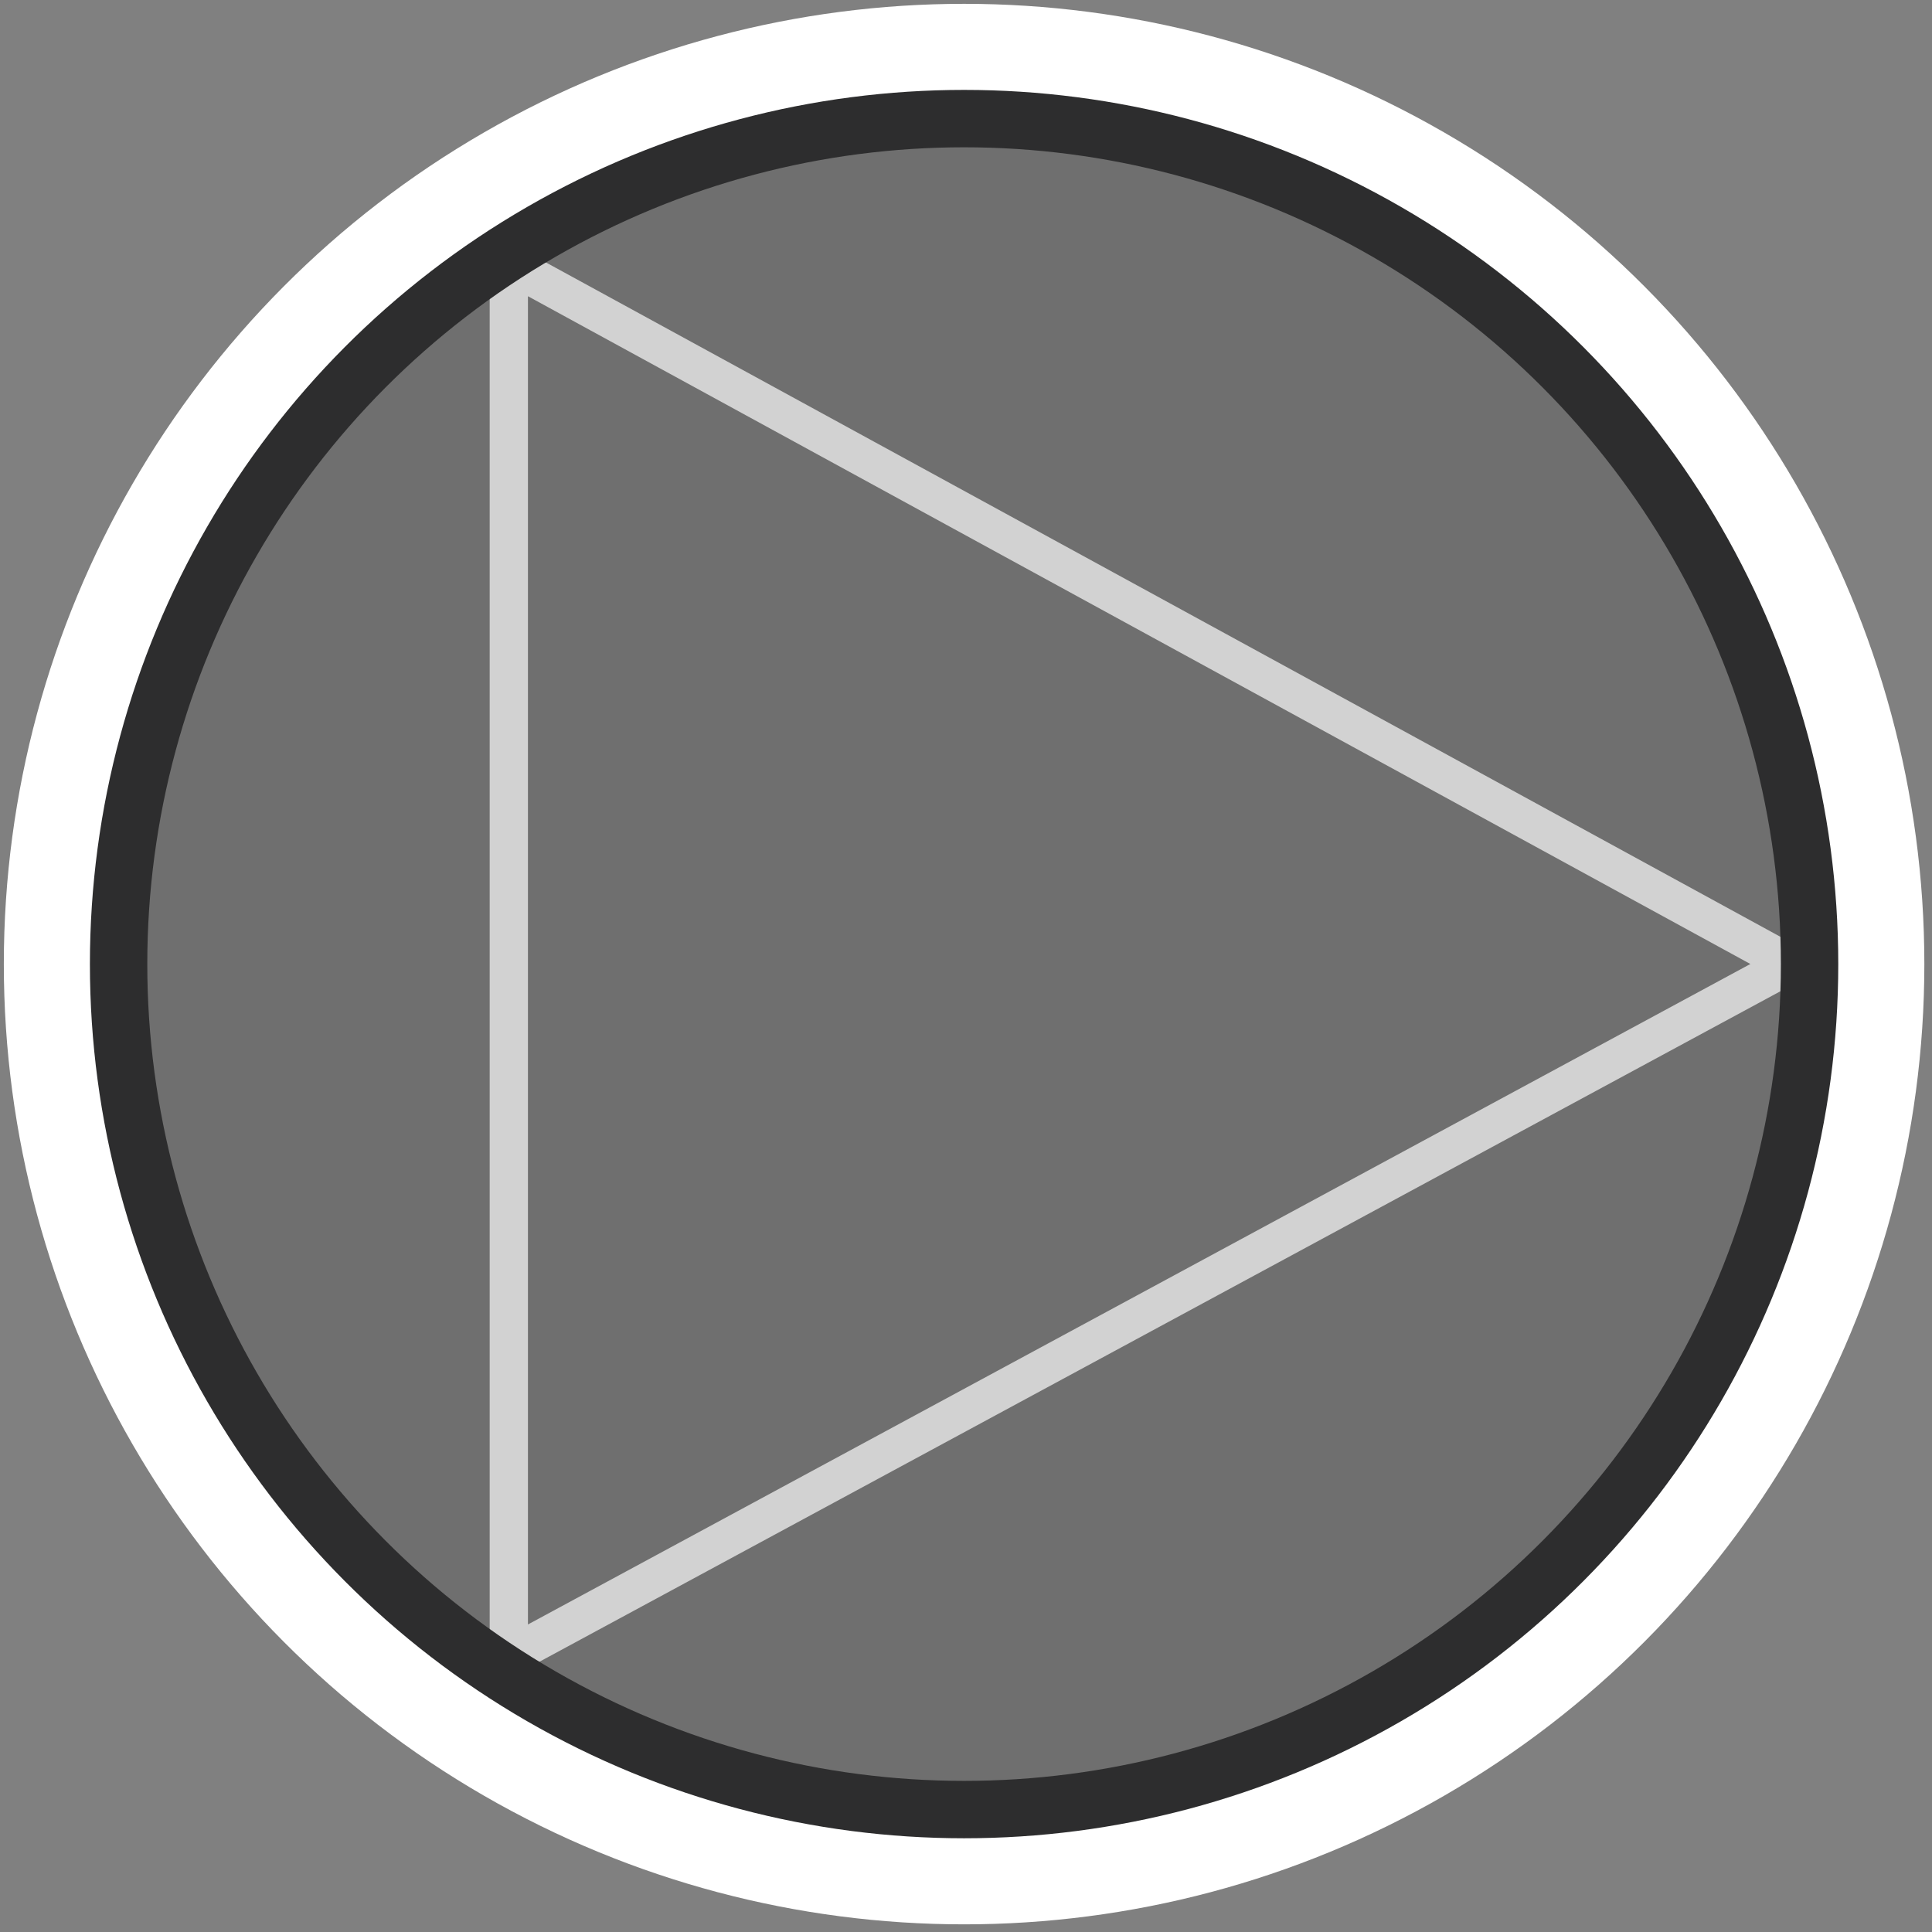 <?xml version="1.0" encoding="UTF-8" standalone="no"?>
<!-- Generator: Adobe Illustrator 21.0.2, SVG Export Plug-In . SVG Version: 6.00 Build 0)  -->

<svg
   xmlns:dc="http://purl.org/dc/elements/1.1/"
   xmlns:cc="http://creativecommons.org/ns#"
   xmlns:rdf="http://www.w3.org/1999/02/22-rdf-syntax-ns#"
   xmlns:svg="http://www.w3.org/2000/svg"
   xmlns="http://www.w3.org/2000/svg"
   xmlns:sodipodi="http://sodipodi.sourceforge.net/DTD/sodipodi-0.dtd"
   xmlns:inkscape="http://www.inkscape.org/namespaces/inkscape"
   version="1.1"
   x="0px"
   y="0px"
   width="50.5px"
   height="50.5px"
   viewBox="0 0 50.5 50.5"
   style="enable-background:new 0 0 50.5 50.5;"
   xml:space="preserve"
   id="svg3703"
   inkscape:version="0.91 r13725"
   sodipodi:docname="pump.svg"><rect x="0" y="0" width="50.5" height="50.5" fill="#808080" stroke="none"/><defs
     id="defs3722" /><sodipodi:namedview
     pagecolor="#ffffff"
     bordercolor="#666666"
     borderopacity="1"
     objecttolerance="10"
     gridtolerance="10"
     guidetolerance="10"
     inkscape:pageopacity="0"
     inkscape:pageshadow="2"
     inkscape:window-width="742"
     inkscape:window-height="480"
     id="namedview3720"
     showgrid="false"
     inkscape:zoom="4.6732673"
     inkscape:cx="25.25"
     inkscape:cy="25.25"
     inkscape:window-x="0"
     inkscape:window-y="0"
     inkscape:window-maximized="0"
     inkscape:current-layer="Layer_1_1_" /><style
     type="text/css"
     id="style3705">
	.st0{display:none;}
	.st1{display:inline;fill:#007F28;stroke:#000000;stroke-miterlimit:10;}
	.st2{display:inline;fill:#5858C6;}
	.st3{fill:none;stroke:#FFFFFF;stroke-width:6;stroke-linecap:round;stroke-linejoin:round;stroke-miterlimit:10;}
	.st4{fill:#6F6F6F;}
	.st5{fill:none;stroke:#D2D2D2;stroke-linecap:round;stroke-linejoin:round;}
	.st6{fill:none;stroke:#2D2D2E;stroke-width:1.5;stroke-linecap:round;stroke-linejoin:round;stroke-miterlimit:10;}
</style><g
     id="Layer_2_1_"
     class="st0"><rect
       x="-23.1"
       y="-21.5"
       class="st1"
       width="93.2"
       height="106.1"
       id="rect3708" /></g><g
     id="Layer_1"><g
       id="Layer_2"
       class="st0"><rect
         x="-42.8"
         y="-41.3"
         class="st2"
         width="139"
         height="133"
         id="rect3712" /></g><g
       id="Layer_1_1_"
       inkscape:export-filename="C:\PSE_Sandbox\FP branch\gFORMULATE_1_0\_main\icons\models\pump.png"
       inkscape:export-xdpi="90"
       inkscape:export-ydpi="90"
       inkscape:version="0.91 r13725"
       sodipodi:docname="pump.svg"><sodipodi:namedview
         bordercolor="#666666"
         borderopacity="1"
         gridtolerance="10"
         guidetolerance="10"
         id="namedview11"
         inkscape:current-layer="Layer_1"
         inkscape:cx="-77.494011"
         inkscape:cy="60.018002"
         inkscape:pageopacity="0"
         inkscape:pageshadow="2"
         inkscape:window-height="1141"
         inkscape:window-maximized="1"
         inkscape:window-width="1920"
         inkscape:window-x="1912"
         inkscape:window-y="-8"
         inkscape:zoom="2.1743476"
         objecttolerance="10"
         pagecolor="#ffffff"
         showgrid="false" /><circle
         id="circle5_2_"
         class="st3"
         cx="25.2"
         cy="25.2"
         r="22.1" /><circle
         id="circle5"
         class="st4"
         cx="25.2"
         cy="25.2"
         r="22.1" /><polygon
         id="polygon9"
         class="st5"
         points="46.8,25.2 13.3,43.3 13.3,6.9 "
         transformBehaviour="pinned"
         style="fill:none;stroke:#d2d2d2;stroke-linecap:round;stroke-linejoin:round" /><circle
         id="circle5_1_"
         class="st6"
         cx="25.2"
         cy="25.2"
         r="22.1" /></g></g></svg>